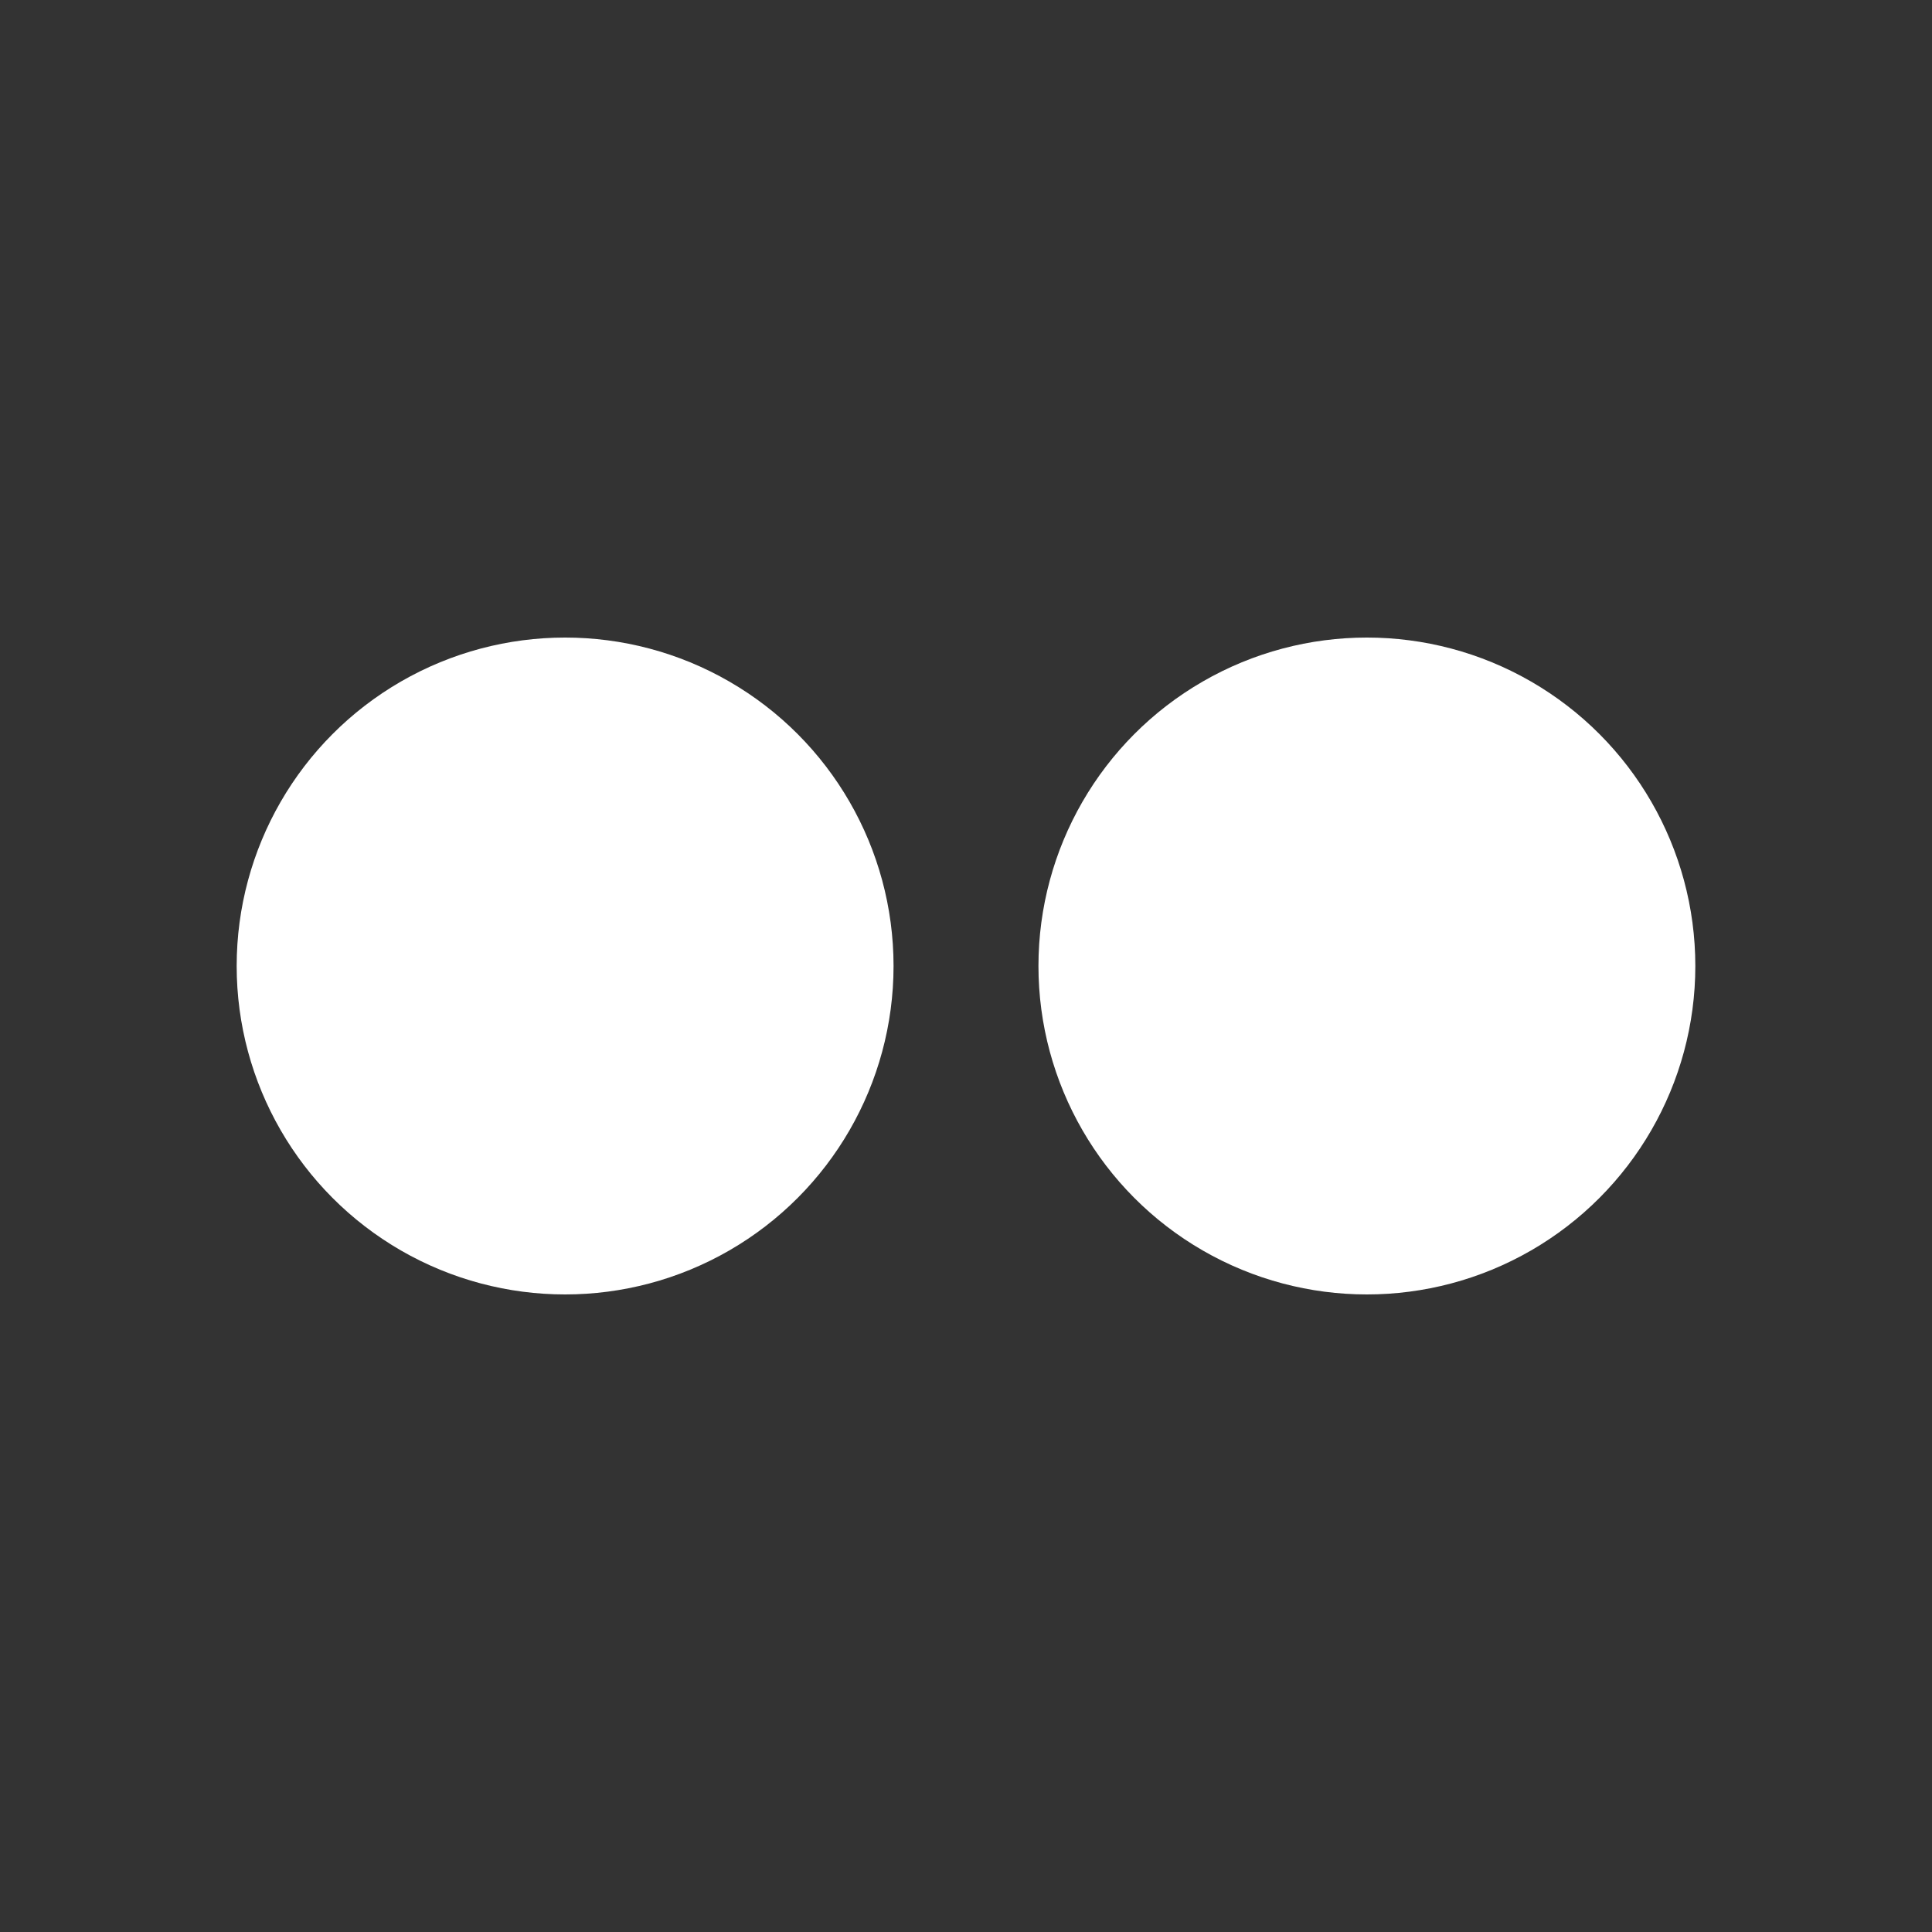 <svg viewBox="0 0 800 800" xmlns="http://www.w3.org/2000/svg"><rect x="0" y="0" width="800" height="800" fill="#333333" stroke="none"/><circle fill="#fff" cx="234" cy="400" r="136" class="flickr-blue"/><circle fill="#fff" cx="566" cy="400" r="136" class="flickr-pink"/></svg>